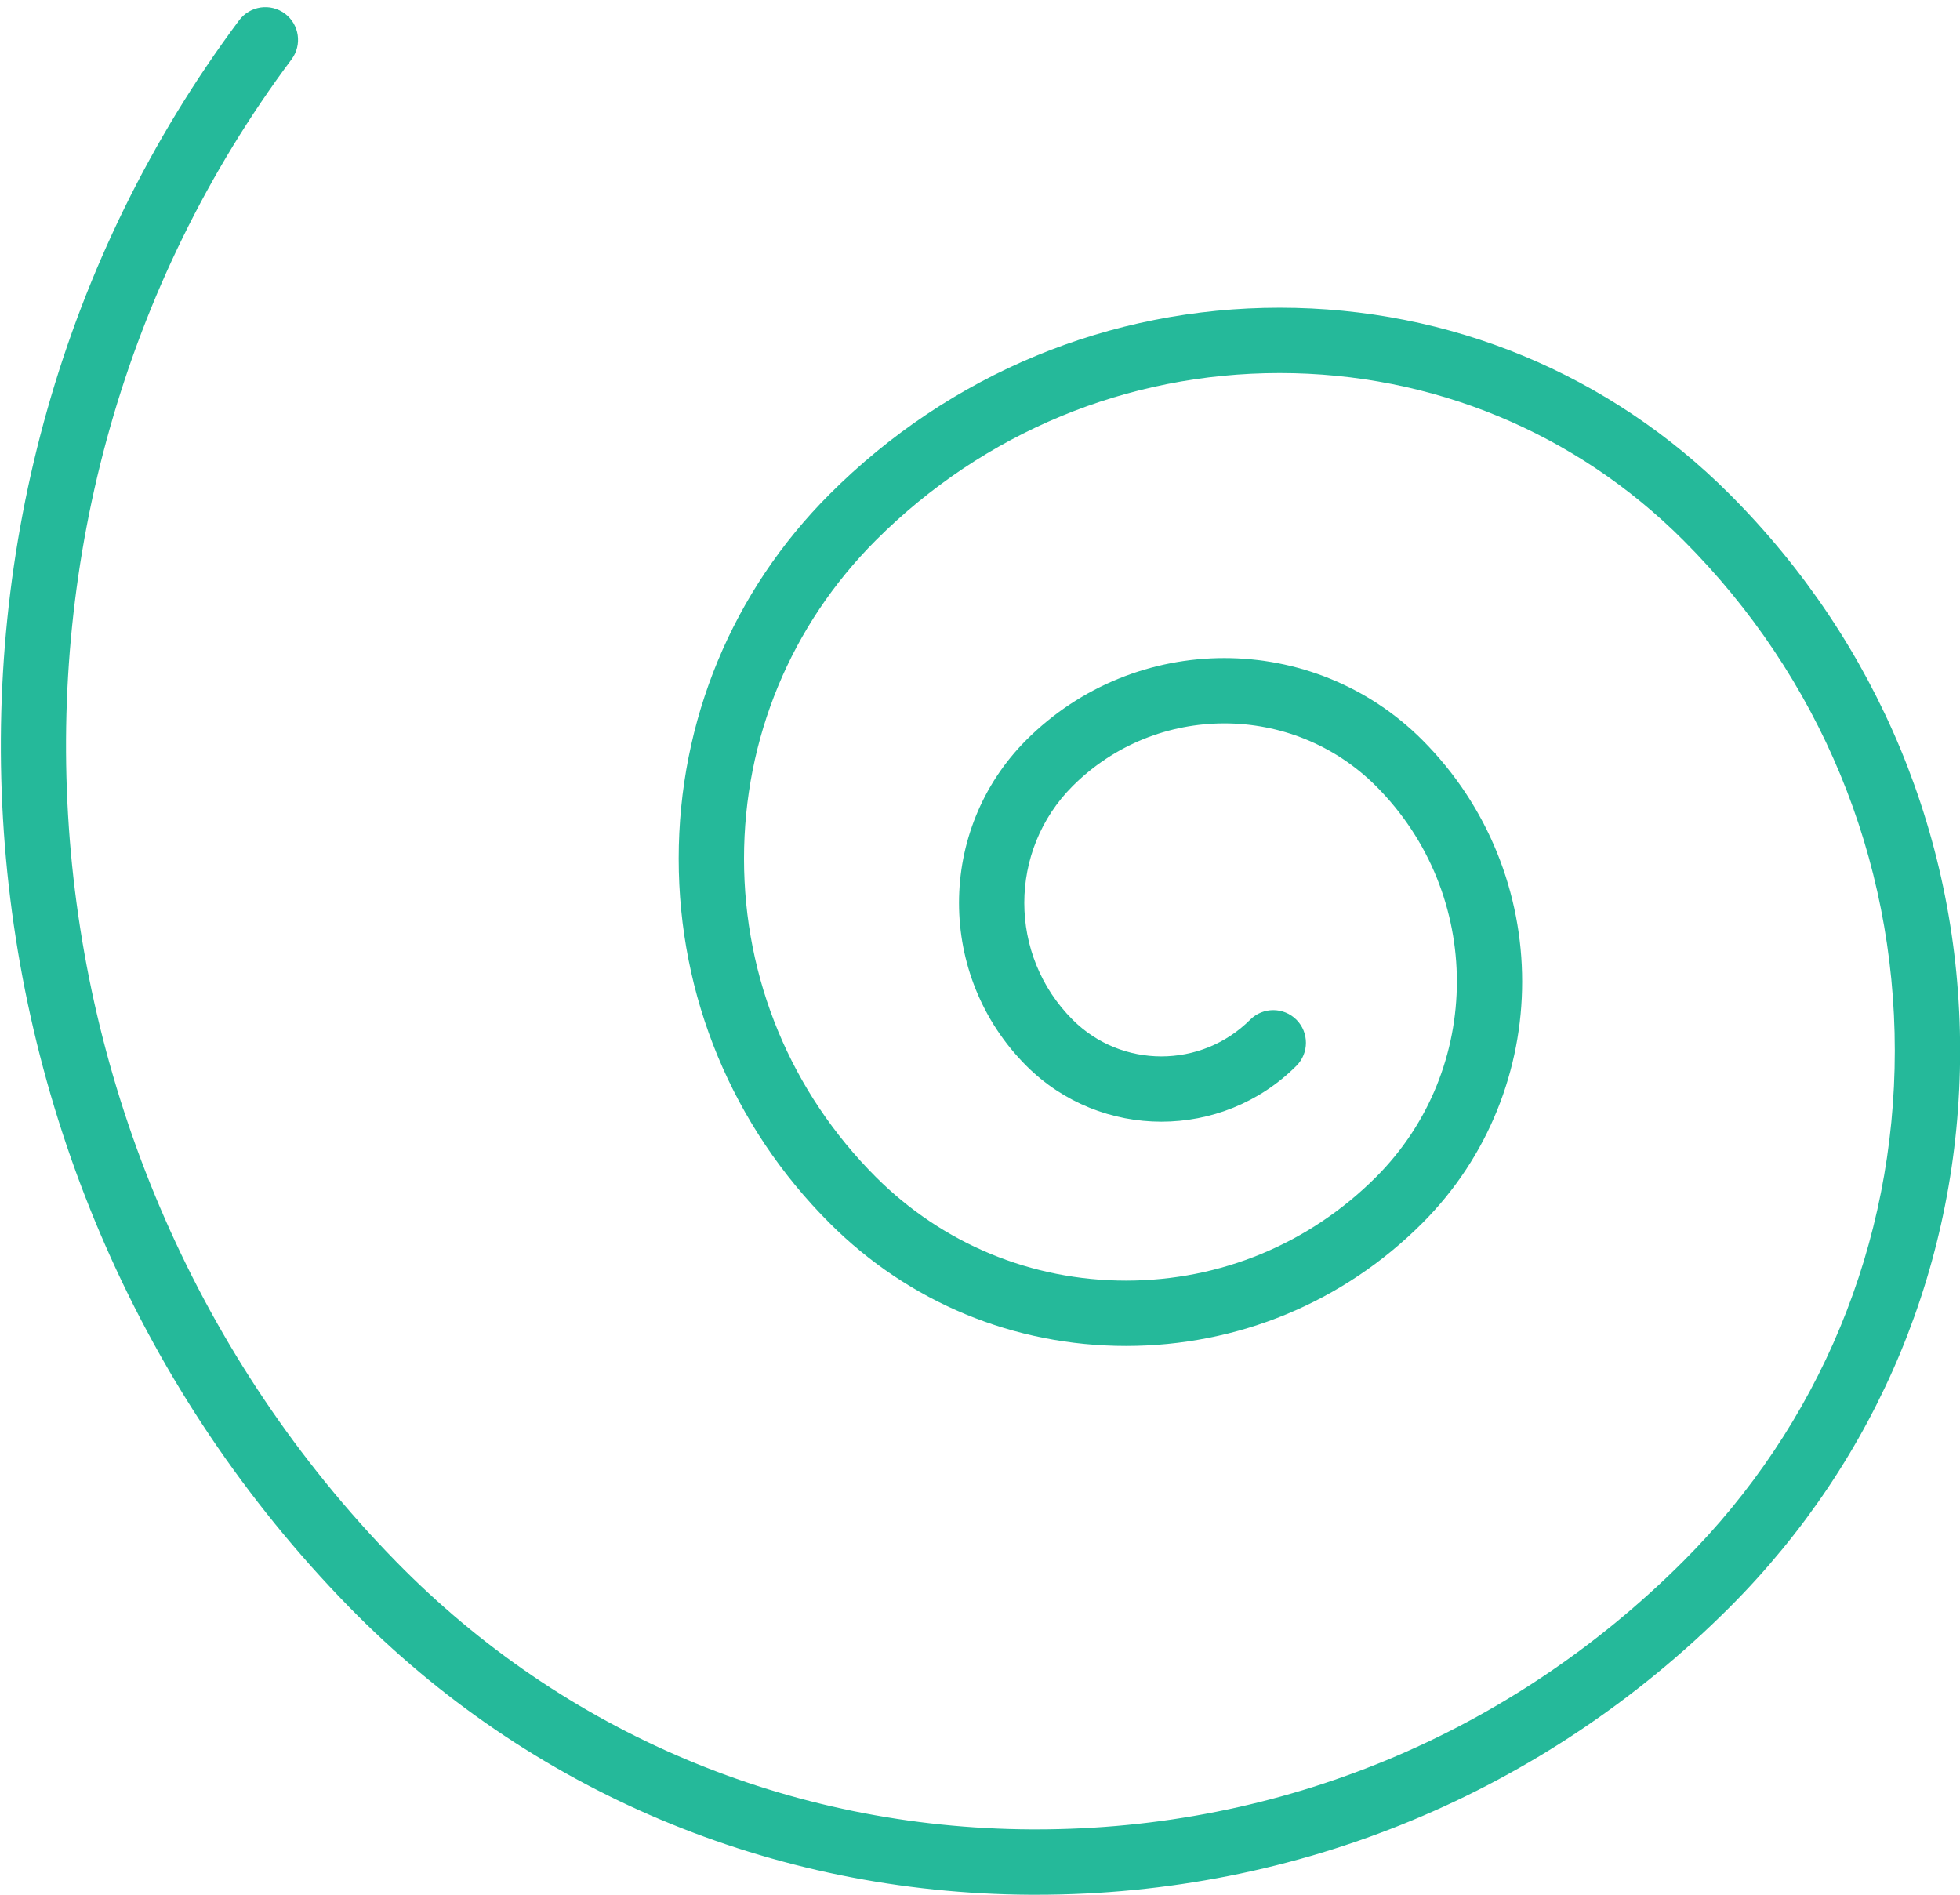 <?xml version="1.0" encoding="UTF-8" standalone="no"?>
<svg width="60px" height="58px" viewBox="0 0 60 58" version="1.1" xmlns="http://www.w3.org/2000/svg" xmlns:xlink="http://www.w3.org/1999/xlink" xmlns:sketch="http://www.bohemiancoding.com/sketch/ns">
    <!-- Generator: Sketch 3.3.2 (12043) - http://www.bohemiancoding.com/sketch -->
    <title>91 - Spiral Tool (Flat)</title>
    <desc>Created with Sketch.</desc>
    <defs></defs>
    <g id="Page-1" stroke="none" stroke-width="1" fill="none" fill-rule="evenodd" sketch:type="MSPage">
        <g id="Icons" sketch:type="MSArtboardGroup" transform="translate(-1200, -719)" fill="#25B99A">
            <g id="91---Spiral-Tool-(Flat)" sketch:type="MSLayerGroup" transform="translate(1200, 719)">
                <path d="M31.719,58 L31.547,58 C23.607,57.956 16.2,54.829 10.691,49.196 C-2.121,36.093 -3.569,15.211 7.321,0.621 C7.652,0.179 8.278,0.087 8.722,0.418 C9.164,0.748 9.255,1.375 8.925,1.817 C-1.384,15.625 -0.009,35.393 12.121,47.797 C17.254,53.045 24.156,55.958 31.558,56 L31.719,56 C39.202,56 46.232,53.088 51.531,47.79 C55.705,43.616 58.004,38.066 58.004,32.164 C58.004,26.261 55.705,20.712 51.531,16.538 C48.23,13.237 43.841,11.419 39.173,11.419 C34.504,11.419 30.114,13.237 26.813,16.538 C24.21,19.142 22.776,22.603 22.776,26.284 C22.776,29.965 24.21,33.426 26.813,36.03 C28.858,38.075 31.577,39.201 34.469,39.201 C37.36,39.201 40.079,38.075 42.124,36.03 C45.423,32.731 45.423,27.363 42.124,24.064 C39.563,21.503 35.396,21.504 32.834,24.064 C30.863,26.035 30.863,29.242 32.834,31.213 C34.334,32.714 36.772,32.711 38.271,31.213 C38.661,30.823 39.294,30.823 39.685,31.213 C40.075,31.604 40.075,32.237 39.685,32.627 C37.406,34.905 33.7,34.906 31.42,32.627 C28.67,29.876 28.67,25.401 31.42,22.65 C34.762,19.309 40.196,19.309 43.538,22.65 C47.616,26.729 47.616,33.365 43.538,37.444 C41.115,39.867 37.895,41.201 34.469,41.201 C31.043,41.201 27.821,39.867 25.399,37.444 C22.418,34.463 20.776,30.5 20.776,26.284 C20.776,22.068 22.418,18.105 25.399,15.124 C29.078,11.445 33.97,9.419 39.173,9.419 C44.375,9.419 49.267,11.445 52.945,15.124 C57.497,19.676 60.004,25.727 60.004,32.164 C60.004,38.601 57.497,44.652 52.945,49.204 C47.27,54.88 39.736,58 31.719,58" id="Fill-385" sketch:type="MSShapeGroup"></path>
            </g>
        </g>
    </g>
</svg>
